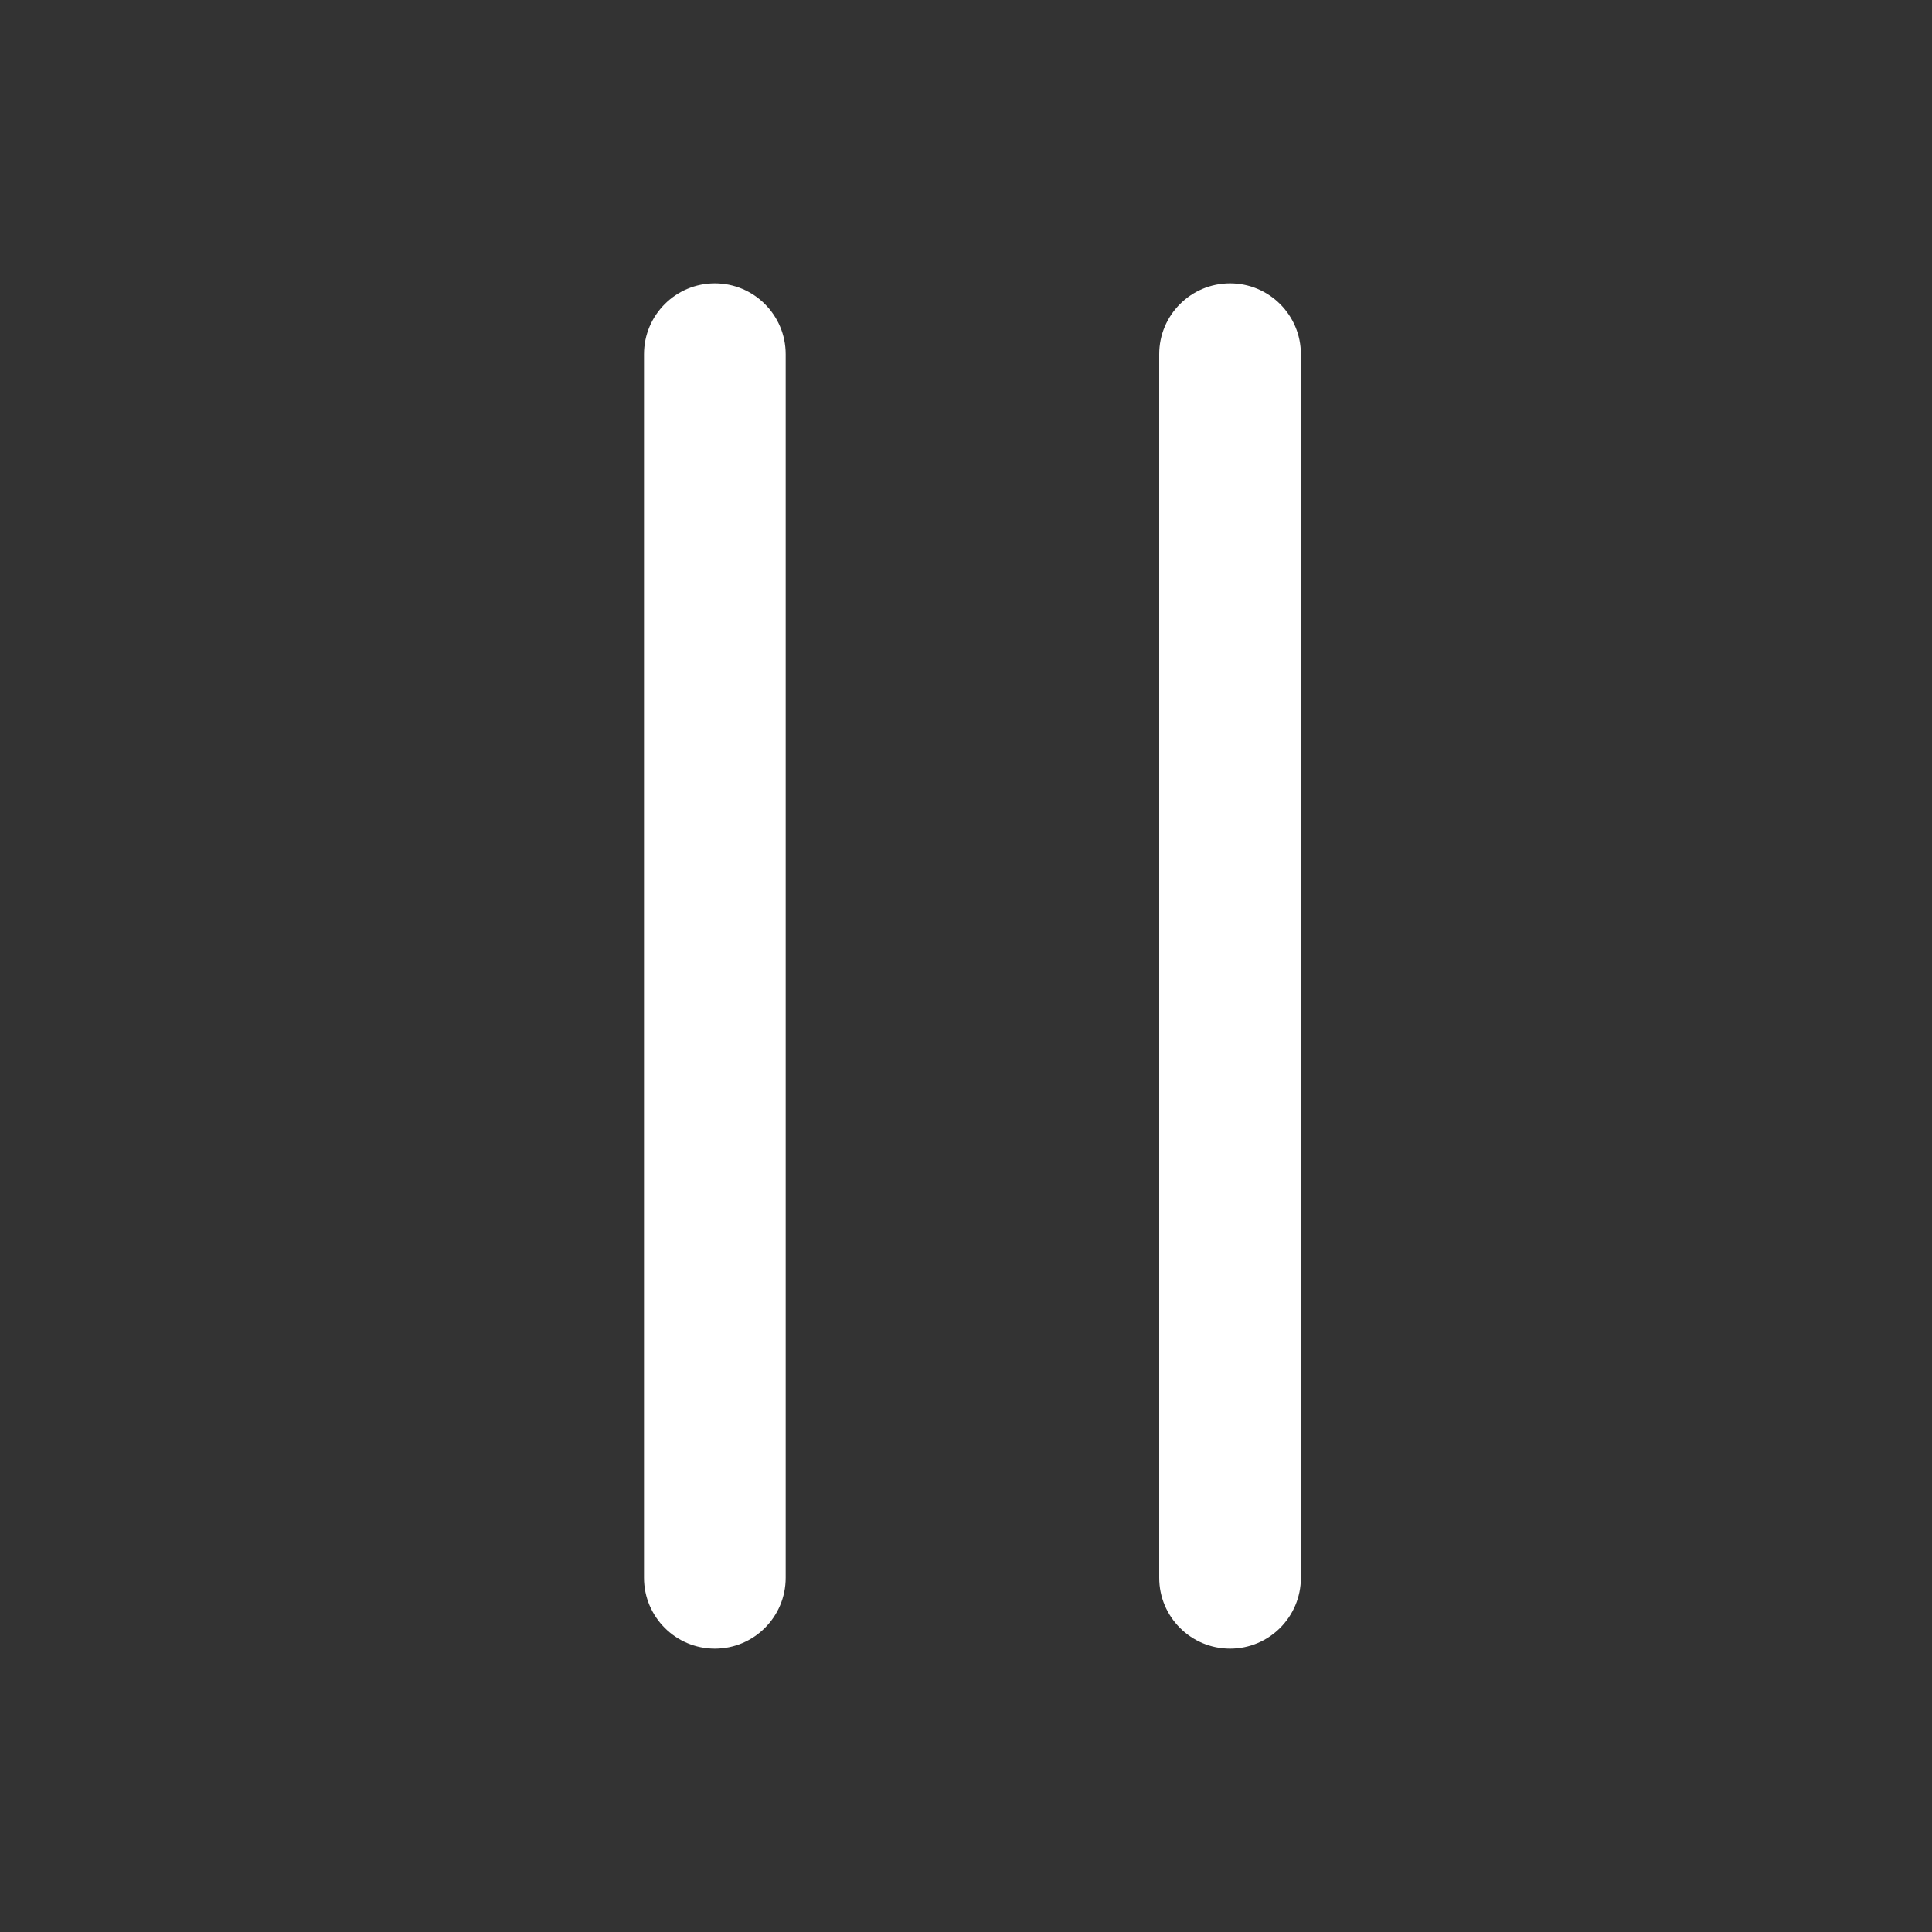 <?xml version="1.0" encoding="UTF-8"?>
<svg width="45" height="45" fill="none" version="1.1" viewBox="0 0 45 45" xmlns="http://www.w3.org/2000/svg">
 <rect x="0" y="0" width="45" height="45" fill="#333333" stroke="none"/>
 <path d="m18.3 8.25c0-0.911-0.739-1.65-1.65-1.65s-1.65 0.739-1.65 1.65v28.5c0 0.911 0.739 1.65 1.65 1.65s1.65-0.739 1.65-1.65zm12 0c0-0.911-0.739-1.65-1.65-1.65s-1.65 0.739-1.65 1.65v28.5c0 0.911 0.739 1.65 1.65 1.65s1.65-0.739 1.65-1.65z" clip-rule="evenodd" fill="#fff" fill-rule="evenodd" stroke-width="3"/>
</svg>
